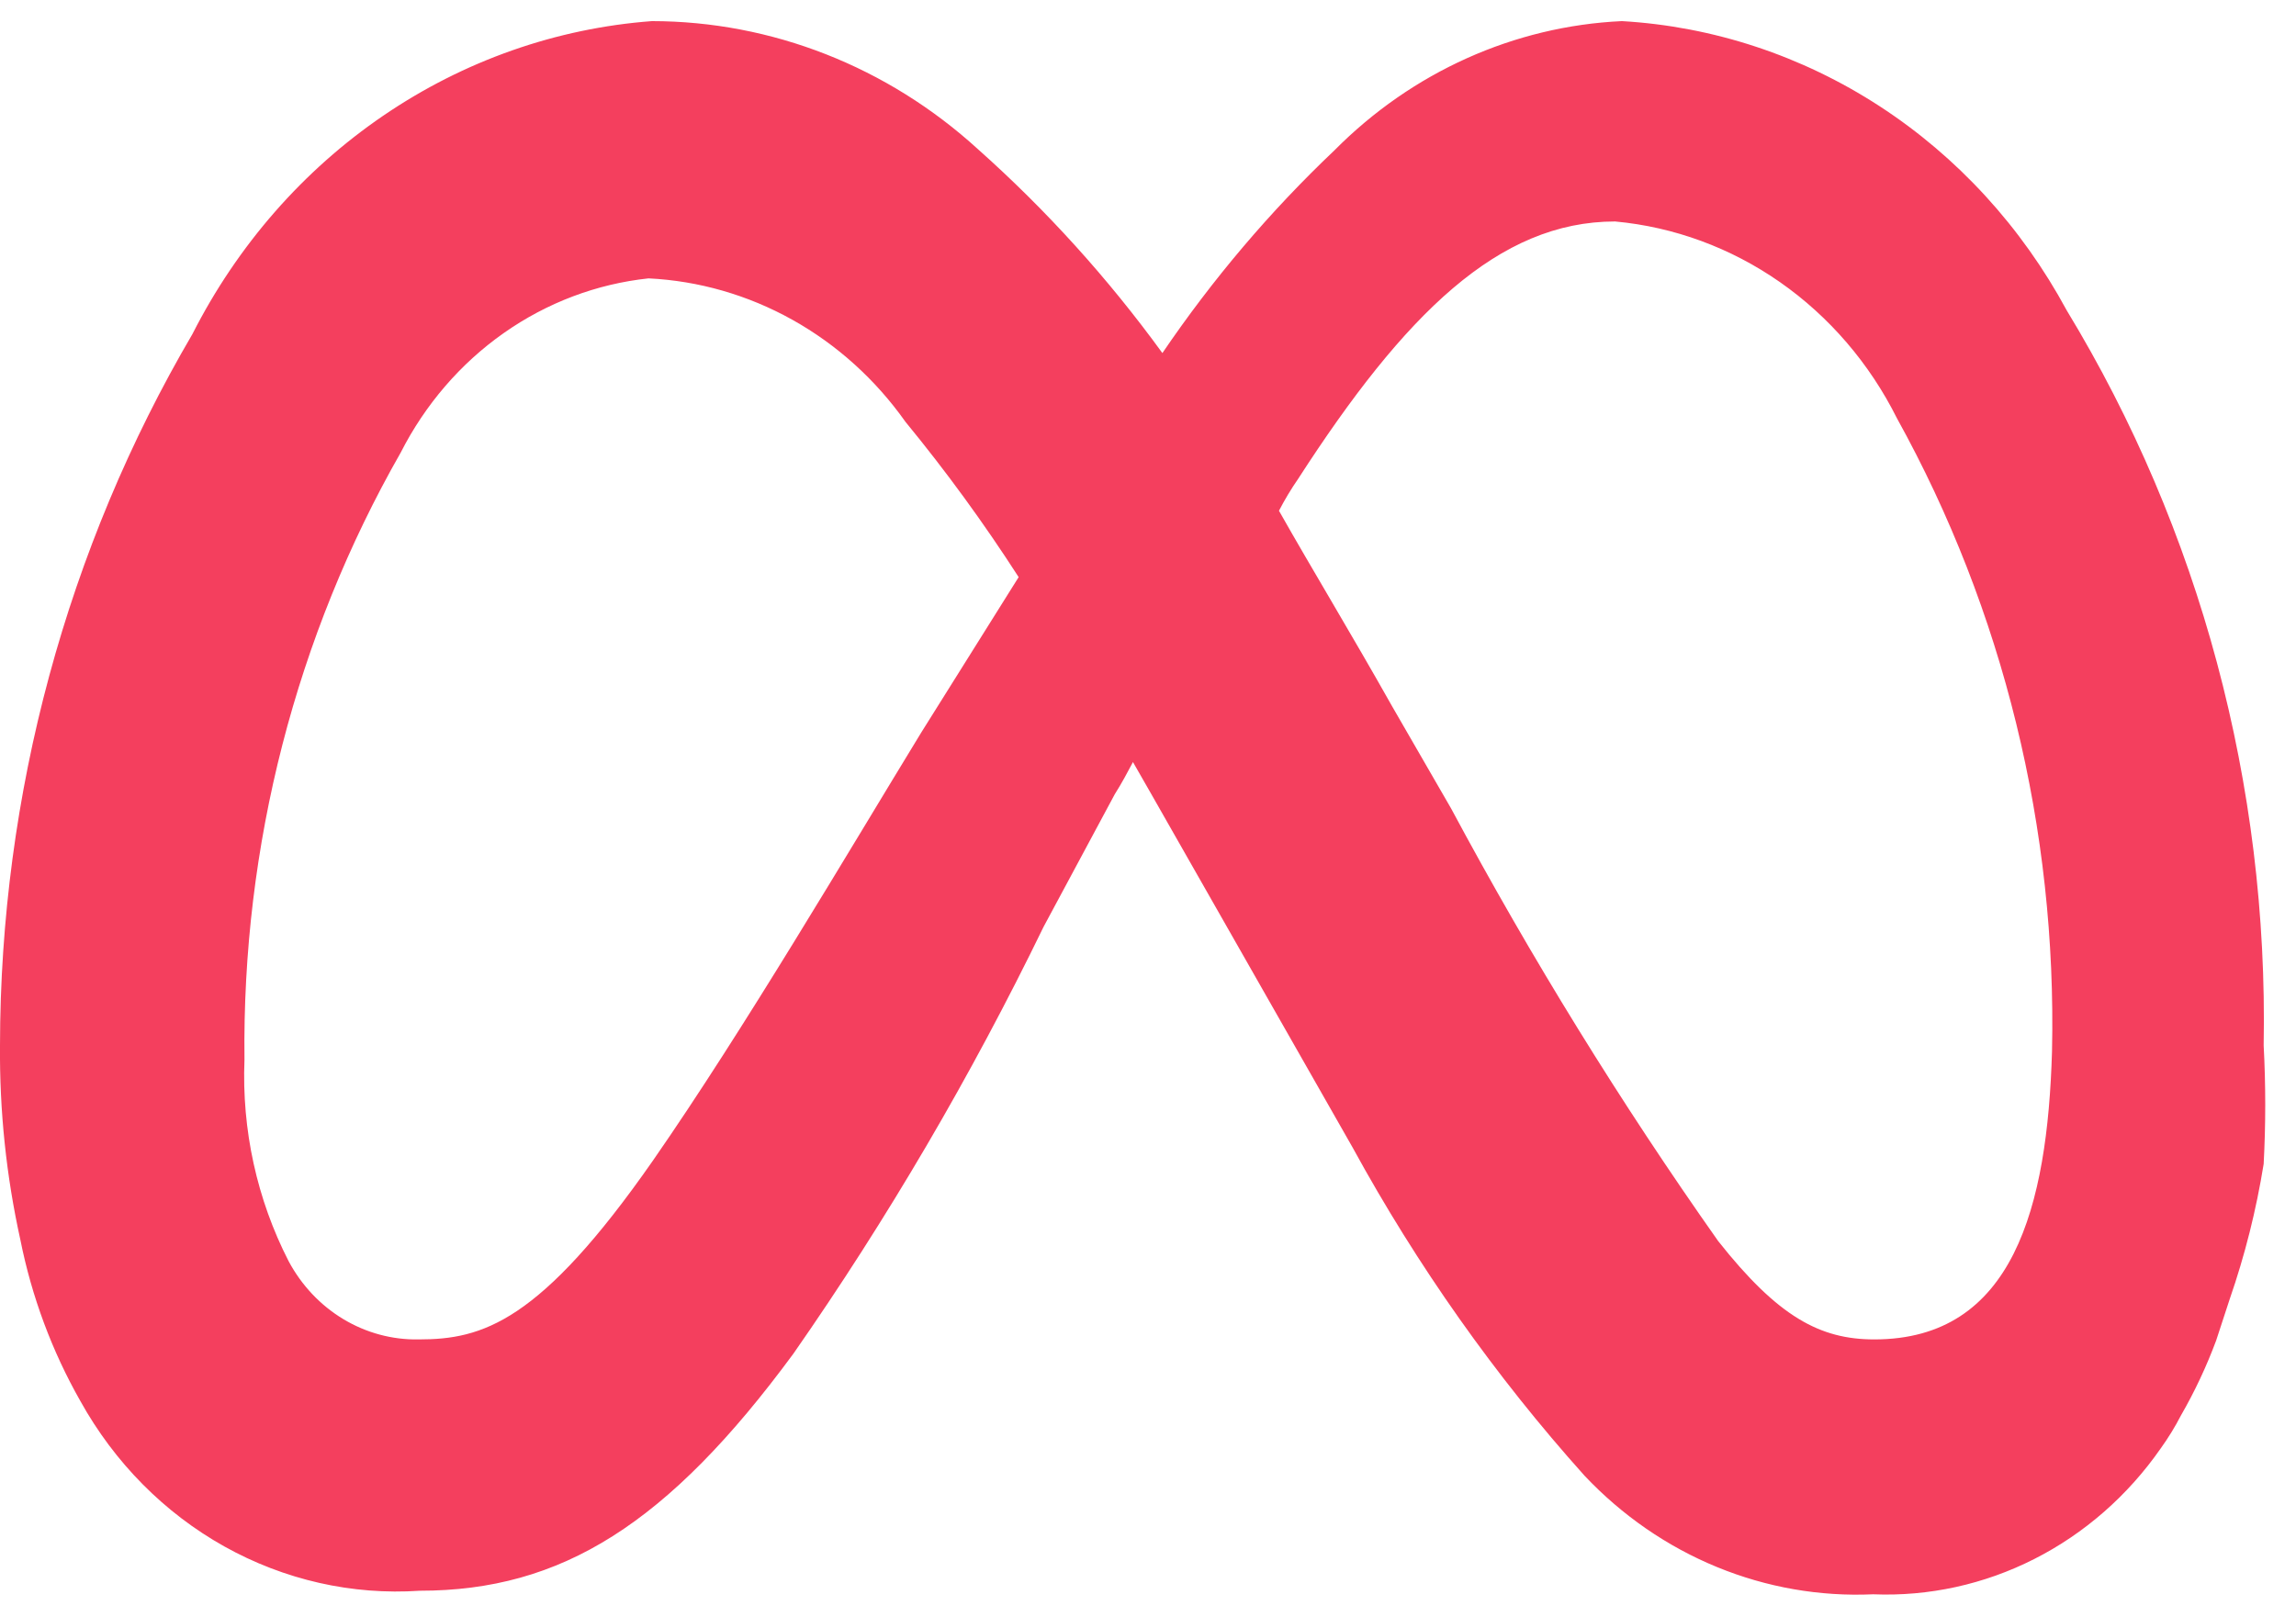 <svg width="71" height="50" viewBox="0 0 71 50" fill="none" xmlns="http://www.w3.org/2000/svg">
<path d="M63.91 9.6C62.517 7.02 60.528 4.848 58.124 3.285C55.72 1.722 52.98 0.817 50.155 0.653C46.826 0.807 43.665 2.228 41.265 4.65C39.281 6.532 37.497 8.635 35.945 10.92C34.266 8.609 32.353 6.494 30.24 4.613C27.446 2.063 23.866 0.657 20.16 0.653C17.203 0.874 14.347 1.878 11.862 3.571C9.376 5.264 7.342 7.591 5.95 10.333C2.069 16.952 0.009 24.566 -2.74299e-05 32.333C-0.017 34.357 0.194 36.375 0.63 38.347C0.981 40.105 1.608 41.79 2.485 43.333C3.541 45.237 5.084 46.795 6.939 47.831C8.793 48.867 10.887 49.342 12.985 49.2C17.36 49.2 20.65 47.147 24.535 41.867C27.446 37.69 30.032 33.276 32.27 28.667L34.475 24.56C34.685 24.23 34.86 23.9 35.035 23.57L35.56 24.487L41.825 35.487C43.83 39.154 46.238 42.563 49 45.643C50.161 46.873 51.555 47.835 53.092 48.466C54.629 49.098 56.275 49.385 57.925 49.31C59.646 49.38 61.358 49.005 62.908 48.218C64.458 47.432 65.8 46.258 66.815 44.8C67.049 44.475 67.26 44.132 67.445 43.773C67.869 43.037 68.232 42.264 68.53 41.463L68.95 40.18C69.42 38.823 69.771 37.424 70 36C70.065 34.779 70.065 33.555 70 32.333C70.148 24.293 68.03 16.385 63.91 9.6ZM28.49 22.653C26.25 26.32 22.995 31.857 20.195 35.89C16.695 40.913 14.91 41.427 12.95 41.427C12.133 41.443 11.327 41.226 10.618 40.8C9.909 40.374 9.324 39.754 8.925 39.007C7.945 37.095 7.473 34.942 7.56 32.773C7.482 26.168 9.154 19.669 12.39 14C13.147 12.511 14.242 11.24 15.579 10.3C16.916 9.36 18.453 8.78 20.055 8.61C21.61 8.686 23.13 9.124 24.504 9.891C25.878 10.658 27.073 11.736 28 13.047C29.255 14.575 30.424 16.179 31.5 17.85L28.49 22.653ZM57.96 41.427C56.28 41.427 54.985 40.73 53.13 38.383C50.114 34.106 47.355 29.637 44.87 25L43.05 21.847C41.79 19.61 40.565 17.593 39.55 15.797C39.728 15.454 39.926 15.123 40.145 14.807C43.435 9.71 46.34 6.85 49.945 6.85C51.768 7.018 53.522 7.664 55.044 8.727C56.567 9.791 57.811 11.238 58.66 12.937C61.949 18.876 63.608 25.652 63.455 32.517C63.315 37.32 62.265 41.427 57.96 41.427Z" fill="#F43F5E"/>
</svg>
